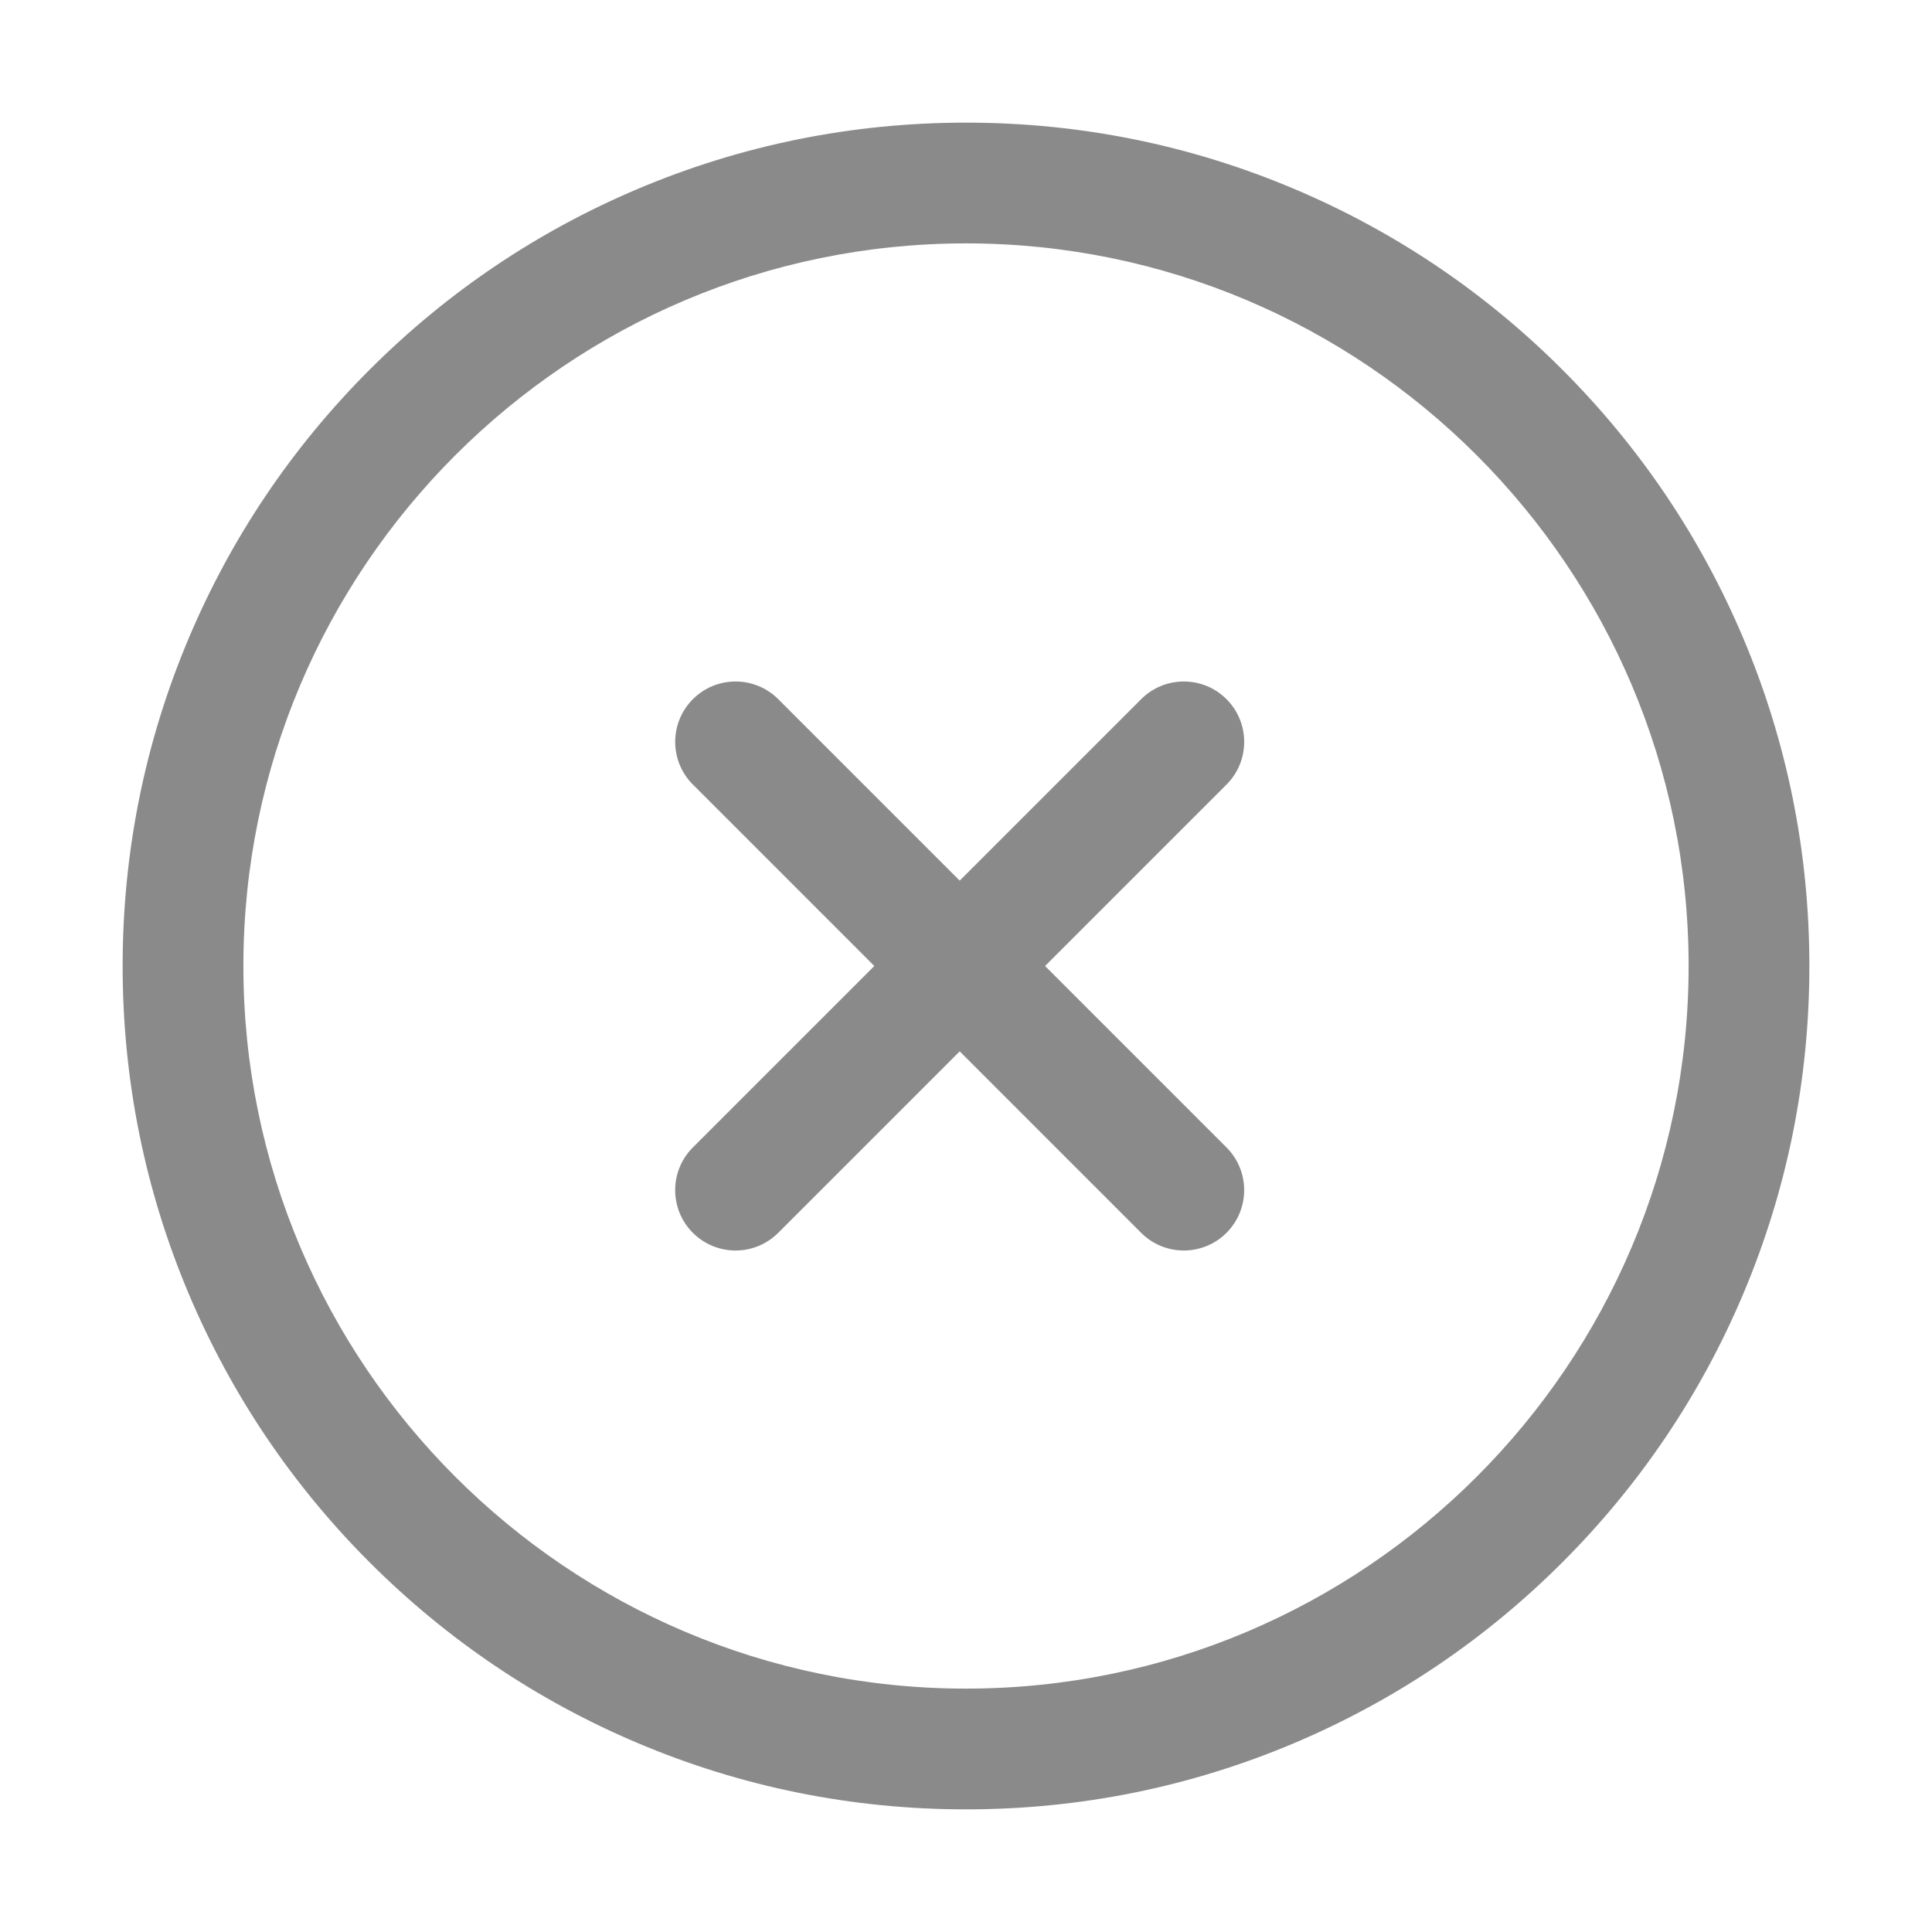 <?xml version="1.0" standalone="no"?><!DOCTYPE svg PUBLIC "-//W3C//DTD SVG 1.1//EN" "http://www.w3.org/Graphics/SVG/1.1/DTD/svg11.dtd"><svg t="1611402091772" class="icon" viewBox="0 0 1024 1024" version="1.1" xmlns="http://www.w3.org/2000/svg" p-id="1469" xmlns:xlink="http://www.w3.org/1999/xlink" width="16" height="16"><defs><style type="text/css"></style></defs><path d="M923.86 338c-22.52-53.23-54.74-101.03-95.78-142.07-41.04-41.04-88.84-73.27-142.08-95.78C630.87 76.82 572.33 65 512 65s-118.87 11.82-174 35.14c-53.23 22.52-101.03 54.74-142.07 95.78-41.04 41.04-73.27 88.84-95.78 142.07C76.82 393.13 65 451.67 65 512c0 60.33 11.82 118.87 35.14 174 22.52 53.23 54.74 101.03 95.78 142.08 41.04 41.04 88.84 73.27 142.07 95.78C393.13 947.18 451.67 959 512 959c60.33 0 118.87-11.82 174-35.14 53.23-22.52 101.03-54.74 142.08-95.78 41.04-41.04 73.27-88.84 95.78-142.08C947.18 630.87 959 572.33 959 512s-11.82-118.87-35.14-174zM512 895c-211.19 0-383-171.81-383-383s171.81-383 383-383 383 171.81 383 383-171.81 383-383 383z" p-id="1470" fill="#8a8a8a"></path><path d="M650.08 370.58c-12.5-12.5-32.76-12.5-45.25 0l-96.17 96.17-96.17-96.17c-12.5-12.5-32.76-12.5-45.25 0-12.5 12.5-12.5 32.76 0 45.25L463.4 512l-96.17 96.17c-12.5 12.5-12.5 32.76 0 45.25 12.5 12.5 32.76 12.5 45.25 0l96.17-96.17 96.17 96.17c12.5 12.5 32.76 12.5 45.25 0 12.5-12.5 12.5-32.76 0-45.25L553.91 512l96.17-96.17c12.49-12.49 12.49-32.75 0-45.25z" p-id="1471" fill="#8a8a8a"></path></svg>